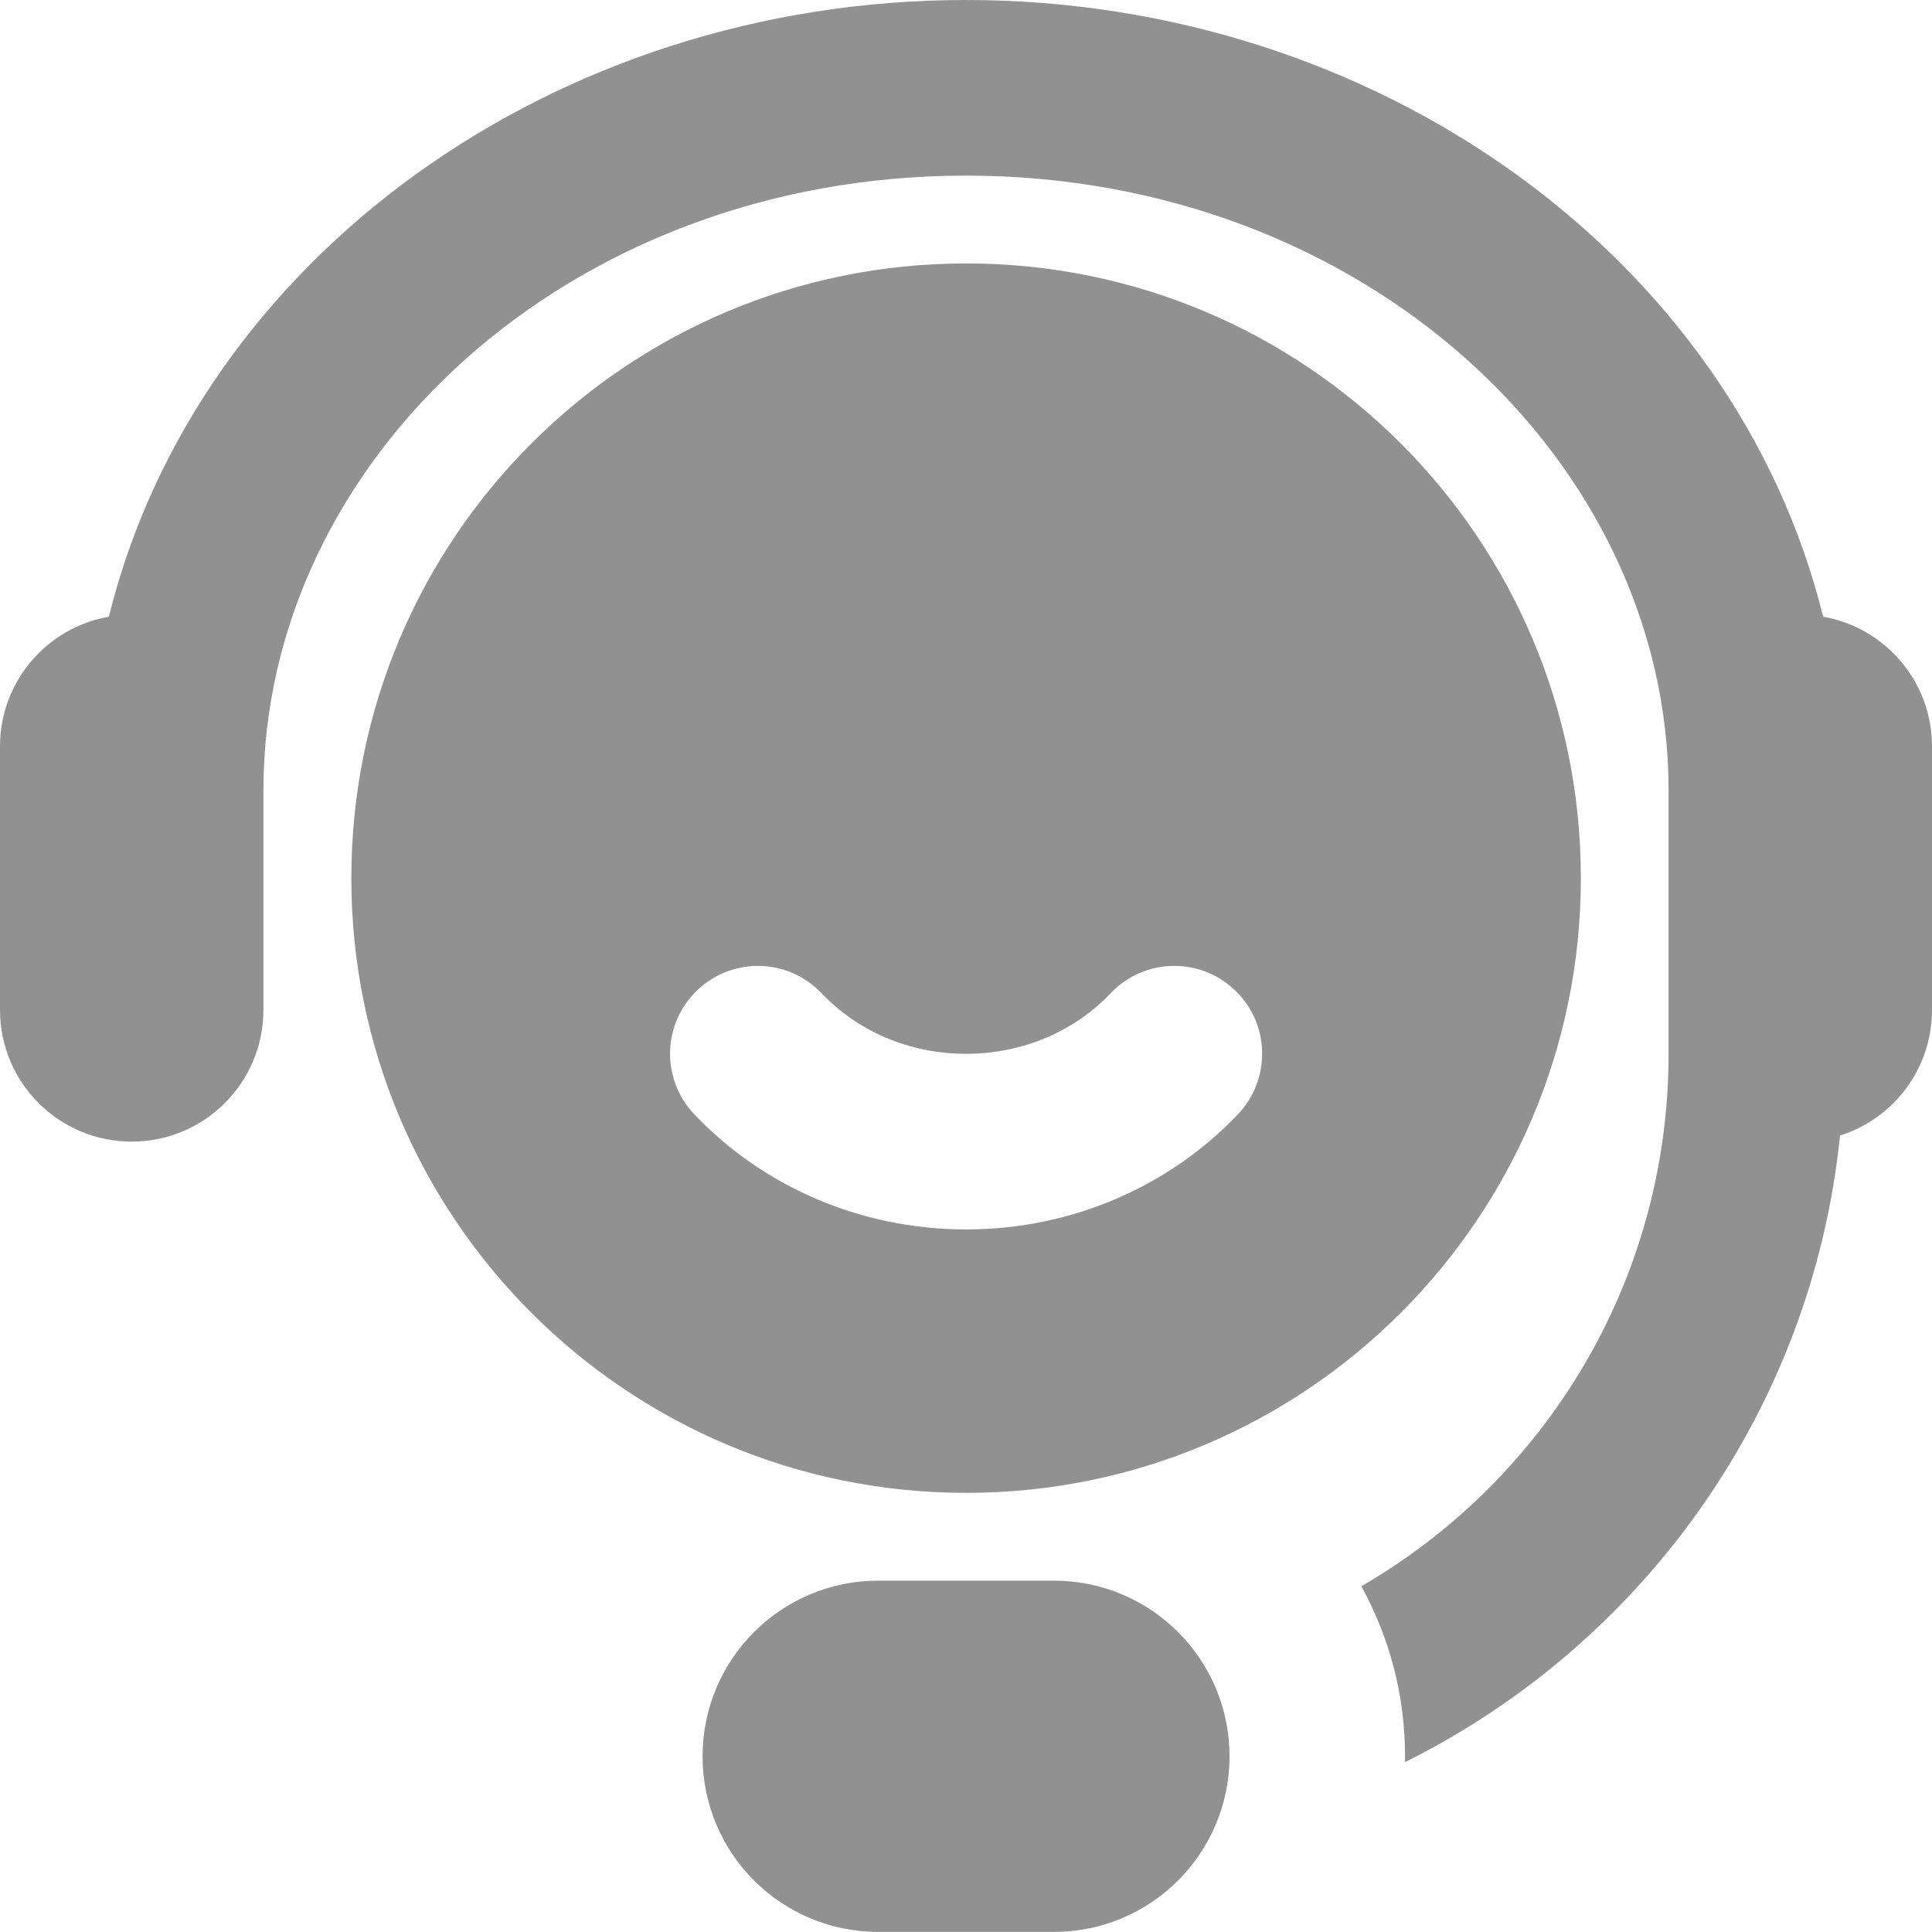<svg width="20" height="20" viewBox="0 0 20 20" fill="none" xmlns="http://www.w3.org/2000/svg">
<path d="M10 1.818C5.88 1.818 2.727 4.765 2.727 8.182V10.454C2.727 11.208 2.116 11.818 1.364 11.818C0.61 11.818 0 11.208 0 10.454V7.727C0 7.054 0.487 6.496 1.127 6.384C2.044 2.671 5.744 0 10 0C14.256 0 17.956 2.671 18.873 6.384C19.513 6.496 20 7.054 20 7.727V10.454C20 11.065 19.6 11.581 19.048 11.755C18.756 14.605 17 17.021 14.545 18.241V18.182C14.545 17.543 14.381 16.943 14.092 16.421C15.993 15.321 17.273 13.264 17.273 10.909V8.182C17.273 4.765 14.12 1.818 10 1.818Z" fill="#919191"/>
<path d="M12.728 18.181C12.728 17.177 11.914 16.363 10.91 16.363H9.091C8.087 16.363 7.273 17.177 7.273 18.181C7.273 19.185 8.087 19.999 9.091 19.999H10.91C11.914 19.999 12.728 19.185 12.728 18.181Z" fill="#919191"/>
<path fill-rule="evenodd" clip-rule="evenodd" d="M10.001 2.727C6.486 2.727 3.637 5.576 3.637 9.09C3.637 12.605 6.486 15.454 10.001 15.454C13.516 15.454 16.365 12.605 16.365 9.09C16.365 5.576 13.516 2.727 10.001 2.727ZM7.22 10.249C7.584 9.903 8.159 9.918 8.505 10.282C8.864 10.661 9.395 10.909 10.001 10.909C10.607 10.909 11.138 10.661 11.497 10.282C11.843 9.918 12.418 9.903 12.782 10.249C13.147 10.594 13.161 11.17 12.816 11.534C12.115 12.272 11.108 12.727 10.001 12.727C8.894 12.727 7.886 12.272 7.186 11.534C6.841 11.17 6.855 10.594 7.22 10.249Z" fill="#919191"/>
</svg>
